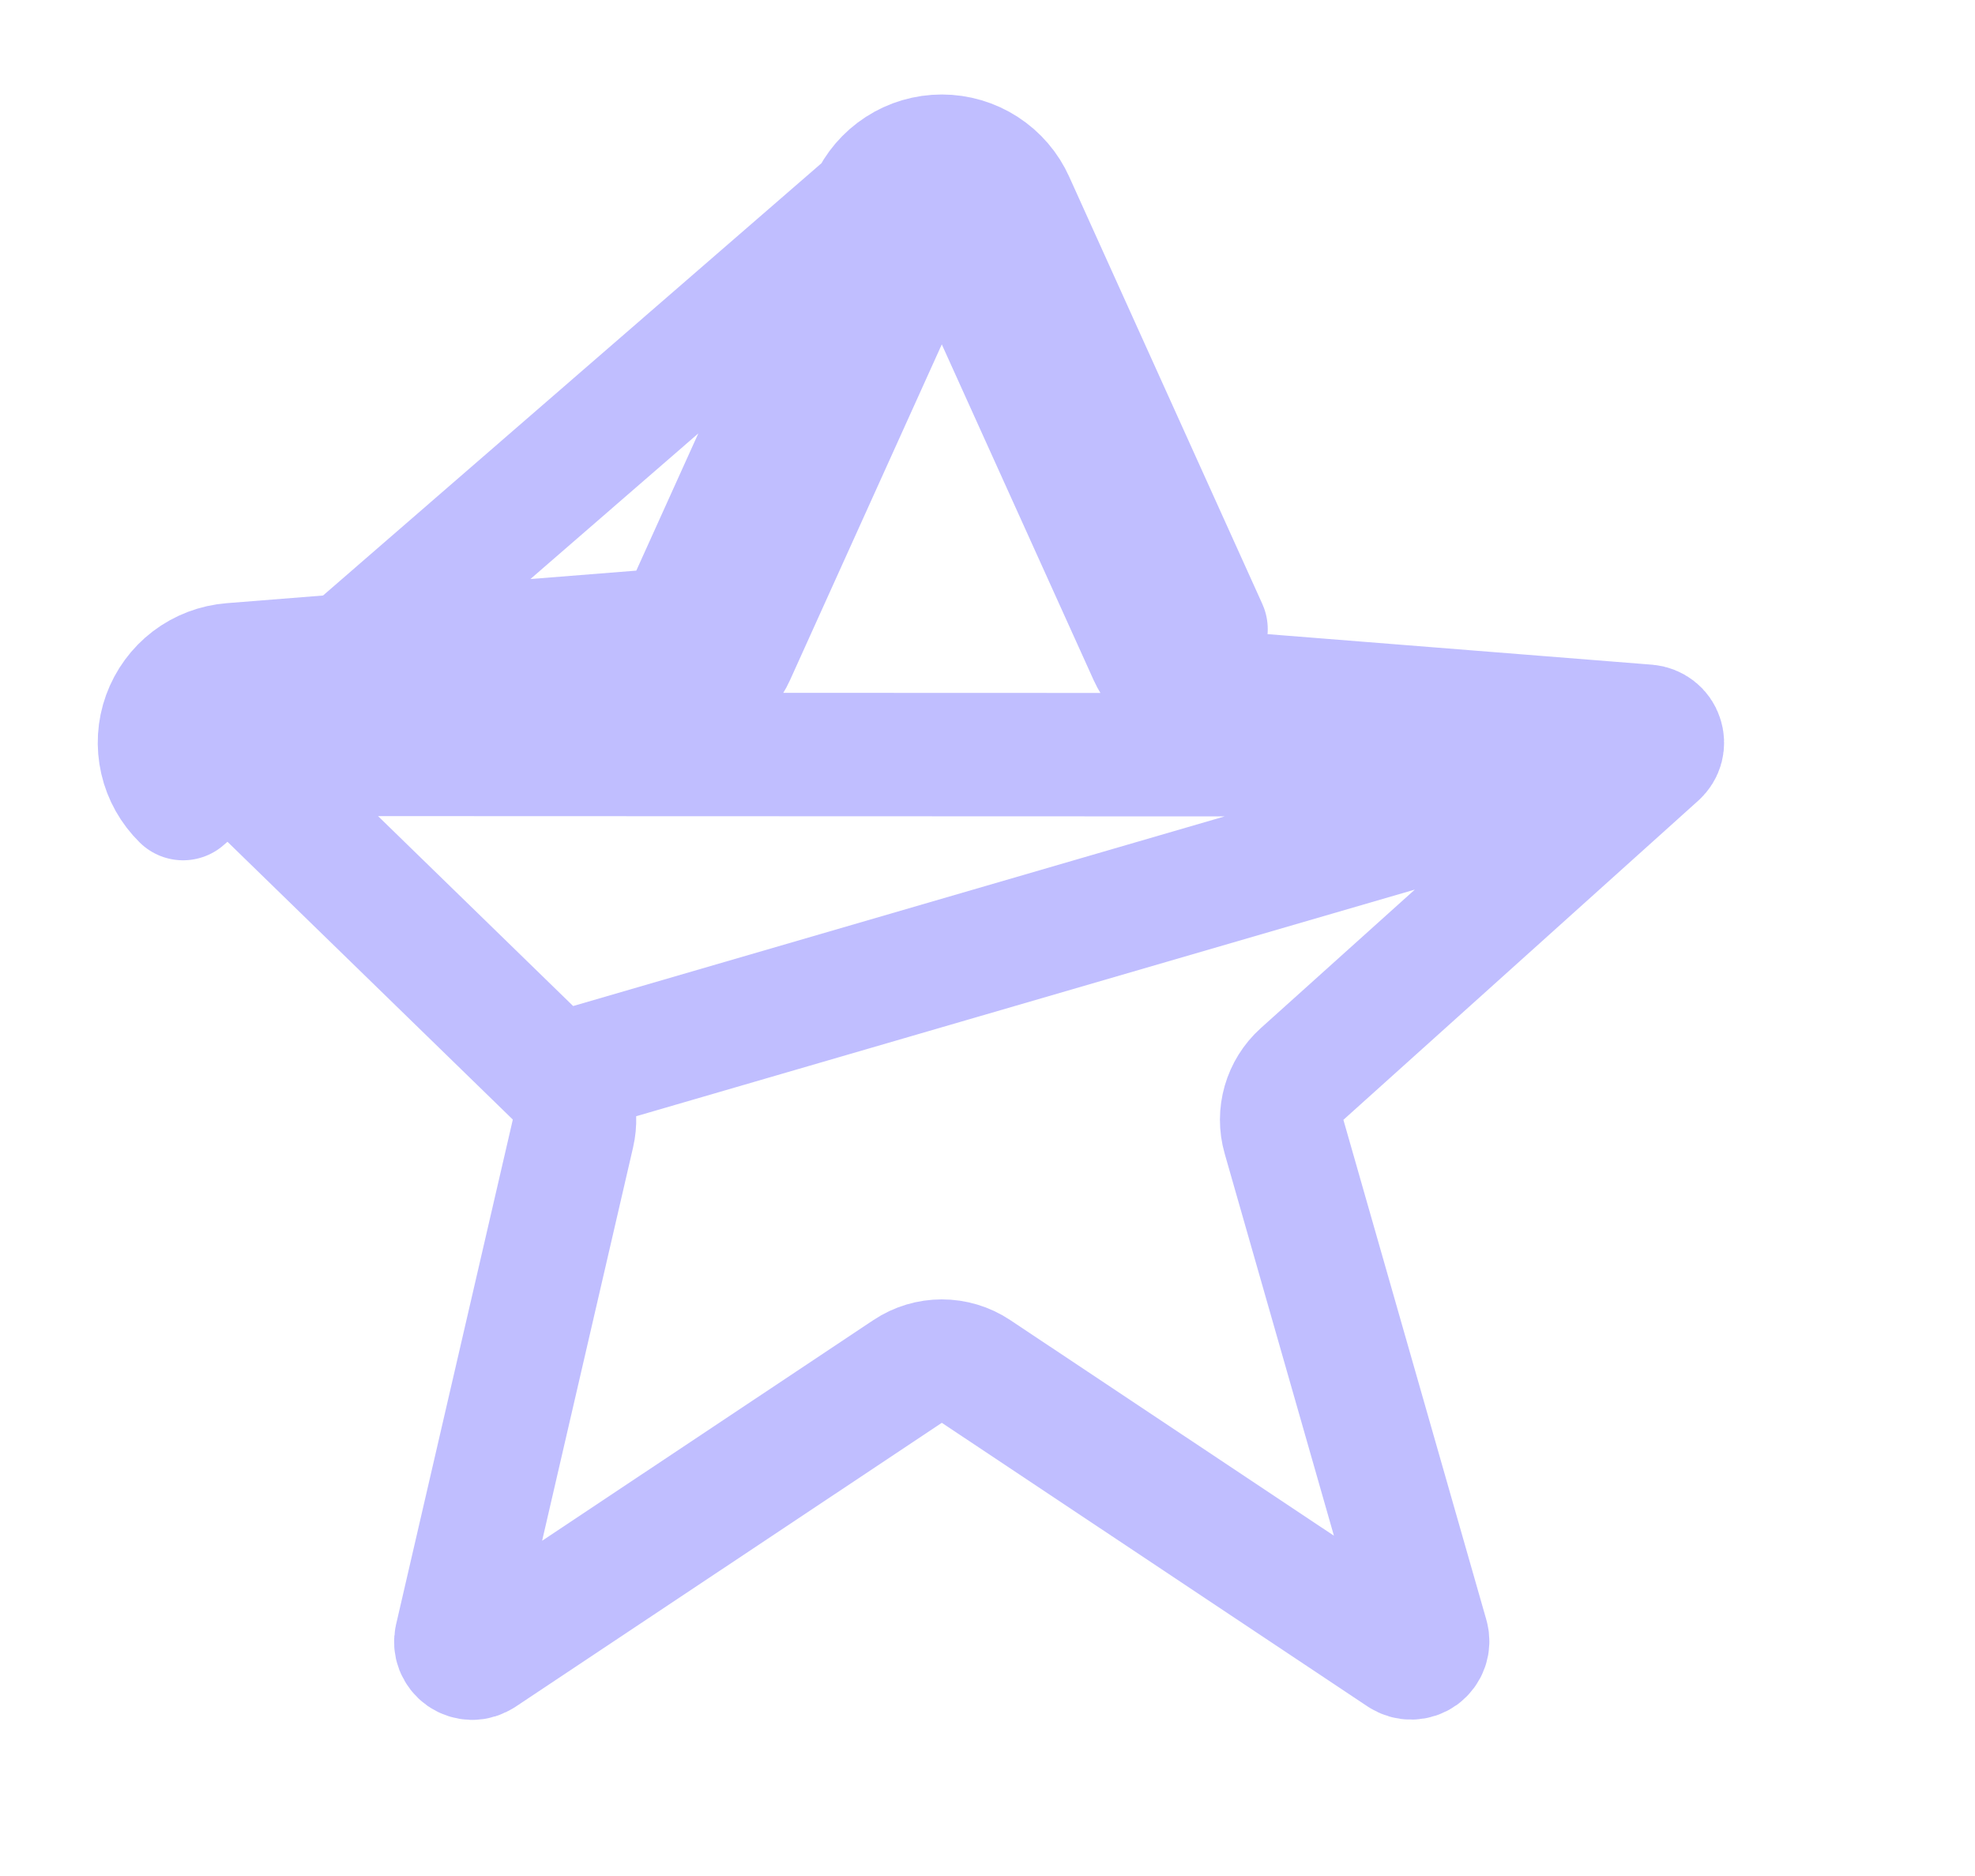 <svg width="20" height="19" viewBox="0 0 20 19" fill="none" xmlns="http://www.w3.org/2000/svg">
<path d="M5.629 10.891C5.785 11.044 5.851 11.267 5.802 11.48L4.621 16.588L4.62 16.591C4.613 16.623 4.615 16.657 4.627 16.688C4.639 16.718 4.66 16.745 4.687 16.764C4.715 16.783 4.747 16.793 4.781 16.794C4.814 16.794 4.847 16.784 4.874 16.765L4.877 16.764L4.877 16.764L9.191 13.89C9.4 13.75 9.674 13.75 9.884 13.89L14.196 16.763C14.196 16.763 14.197 16.763 14.197 16.763C14.225 16.782 14.259 16.792 14.293 16.791C14.328 16.79 14.361 16.779 14.389 16.759C14.416 16.738 14.437 16.71 14.448 16.678C14.459 16.646 14.46 16.611 14.451 16.579C14.451 16.578 14.451 16.578 14.451 16.578L13.003 11.513C12.937 11.284 13.008 11.037 13.186 10.877L16.779 7.645L5.629 10.891ZM5.629 10.891L2.29 7.64M5.629 10.891L2.29 7.64M8.815 2.05L6.861 6.373L2.345 6.732C2.193 6.744 2.048 6.799 1.927 6.891C1.806 6.983 1.714 7.109 1.662 7.252C1.61 7.395 1.601 7.55 1.635 7.698C1.669 7.846 1.745 7.981 1.854 8.088L8.815 2.05ZM8.815 2.05C8.878 1.91 8.979 1.792 9.107 1.709C9.235 1.626 9.384 1.582 9.537 1.582C9.69 1.582 9.839 1.626 9.967 1.709C10.095 1.792 10.197 1.91 10.259 2.05M8.815 2.05H10.259M2.29 7.64C2.29 7.64 2.29 7.64 2.29 7.64C2.267 7.618 2.251 7.589 2.244 7.558C2.237 7.527 2.239 7.494 2.25 7.464C2.261 7.434 2.28 7.408 2.306 7.388C2.331 7.369 2.362 7.357 2.394 7.355L2.394 7.355L6.91 6.996C7.137 6.978 7.337 6.838 7.431 6.63L9.385 2.307L9.385 2.307L9.386 2.305C9.399 2.276 9.42 2.251 9.447 2.234C9.474 2.216 9.505 2.207 9.537 2.207C9.569 2.207 9.601 2.216 9.627 2.234C9.654 2.251 9.675 2.276 9.688 2.305L9.689 2.307L11.644 6.63C11.738 6.838 11.937 6.978 12.164 6.996L16.68 7.355L16.68 7.355C16.713 7.358 16.744 7.37 16.77 7.39C16.796 7.41 16.815 7.437 16.825 7.468C16.836 7.499 16.837 7.532 16.829 7.564C16.821 7.595 16.803 7.623 16.779 7.645L2.29 7.64ZM10.259 2.05L12.213 6.373L10.259 2.05Z" stroke="#C0BEFF" stroke-width="1.25" stroke-linejoin="round"/>
</svg>

